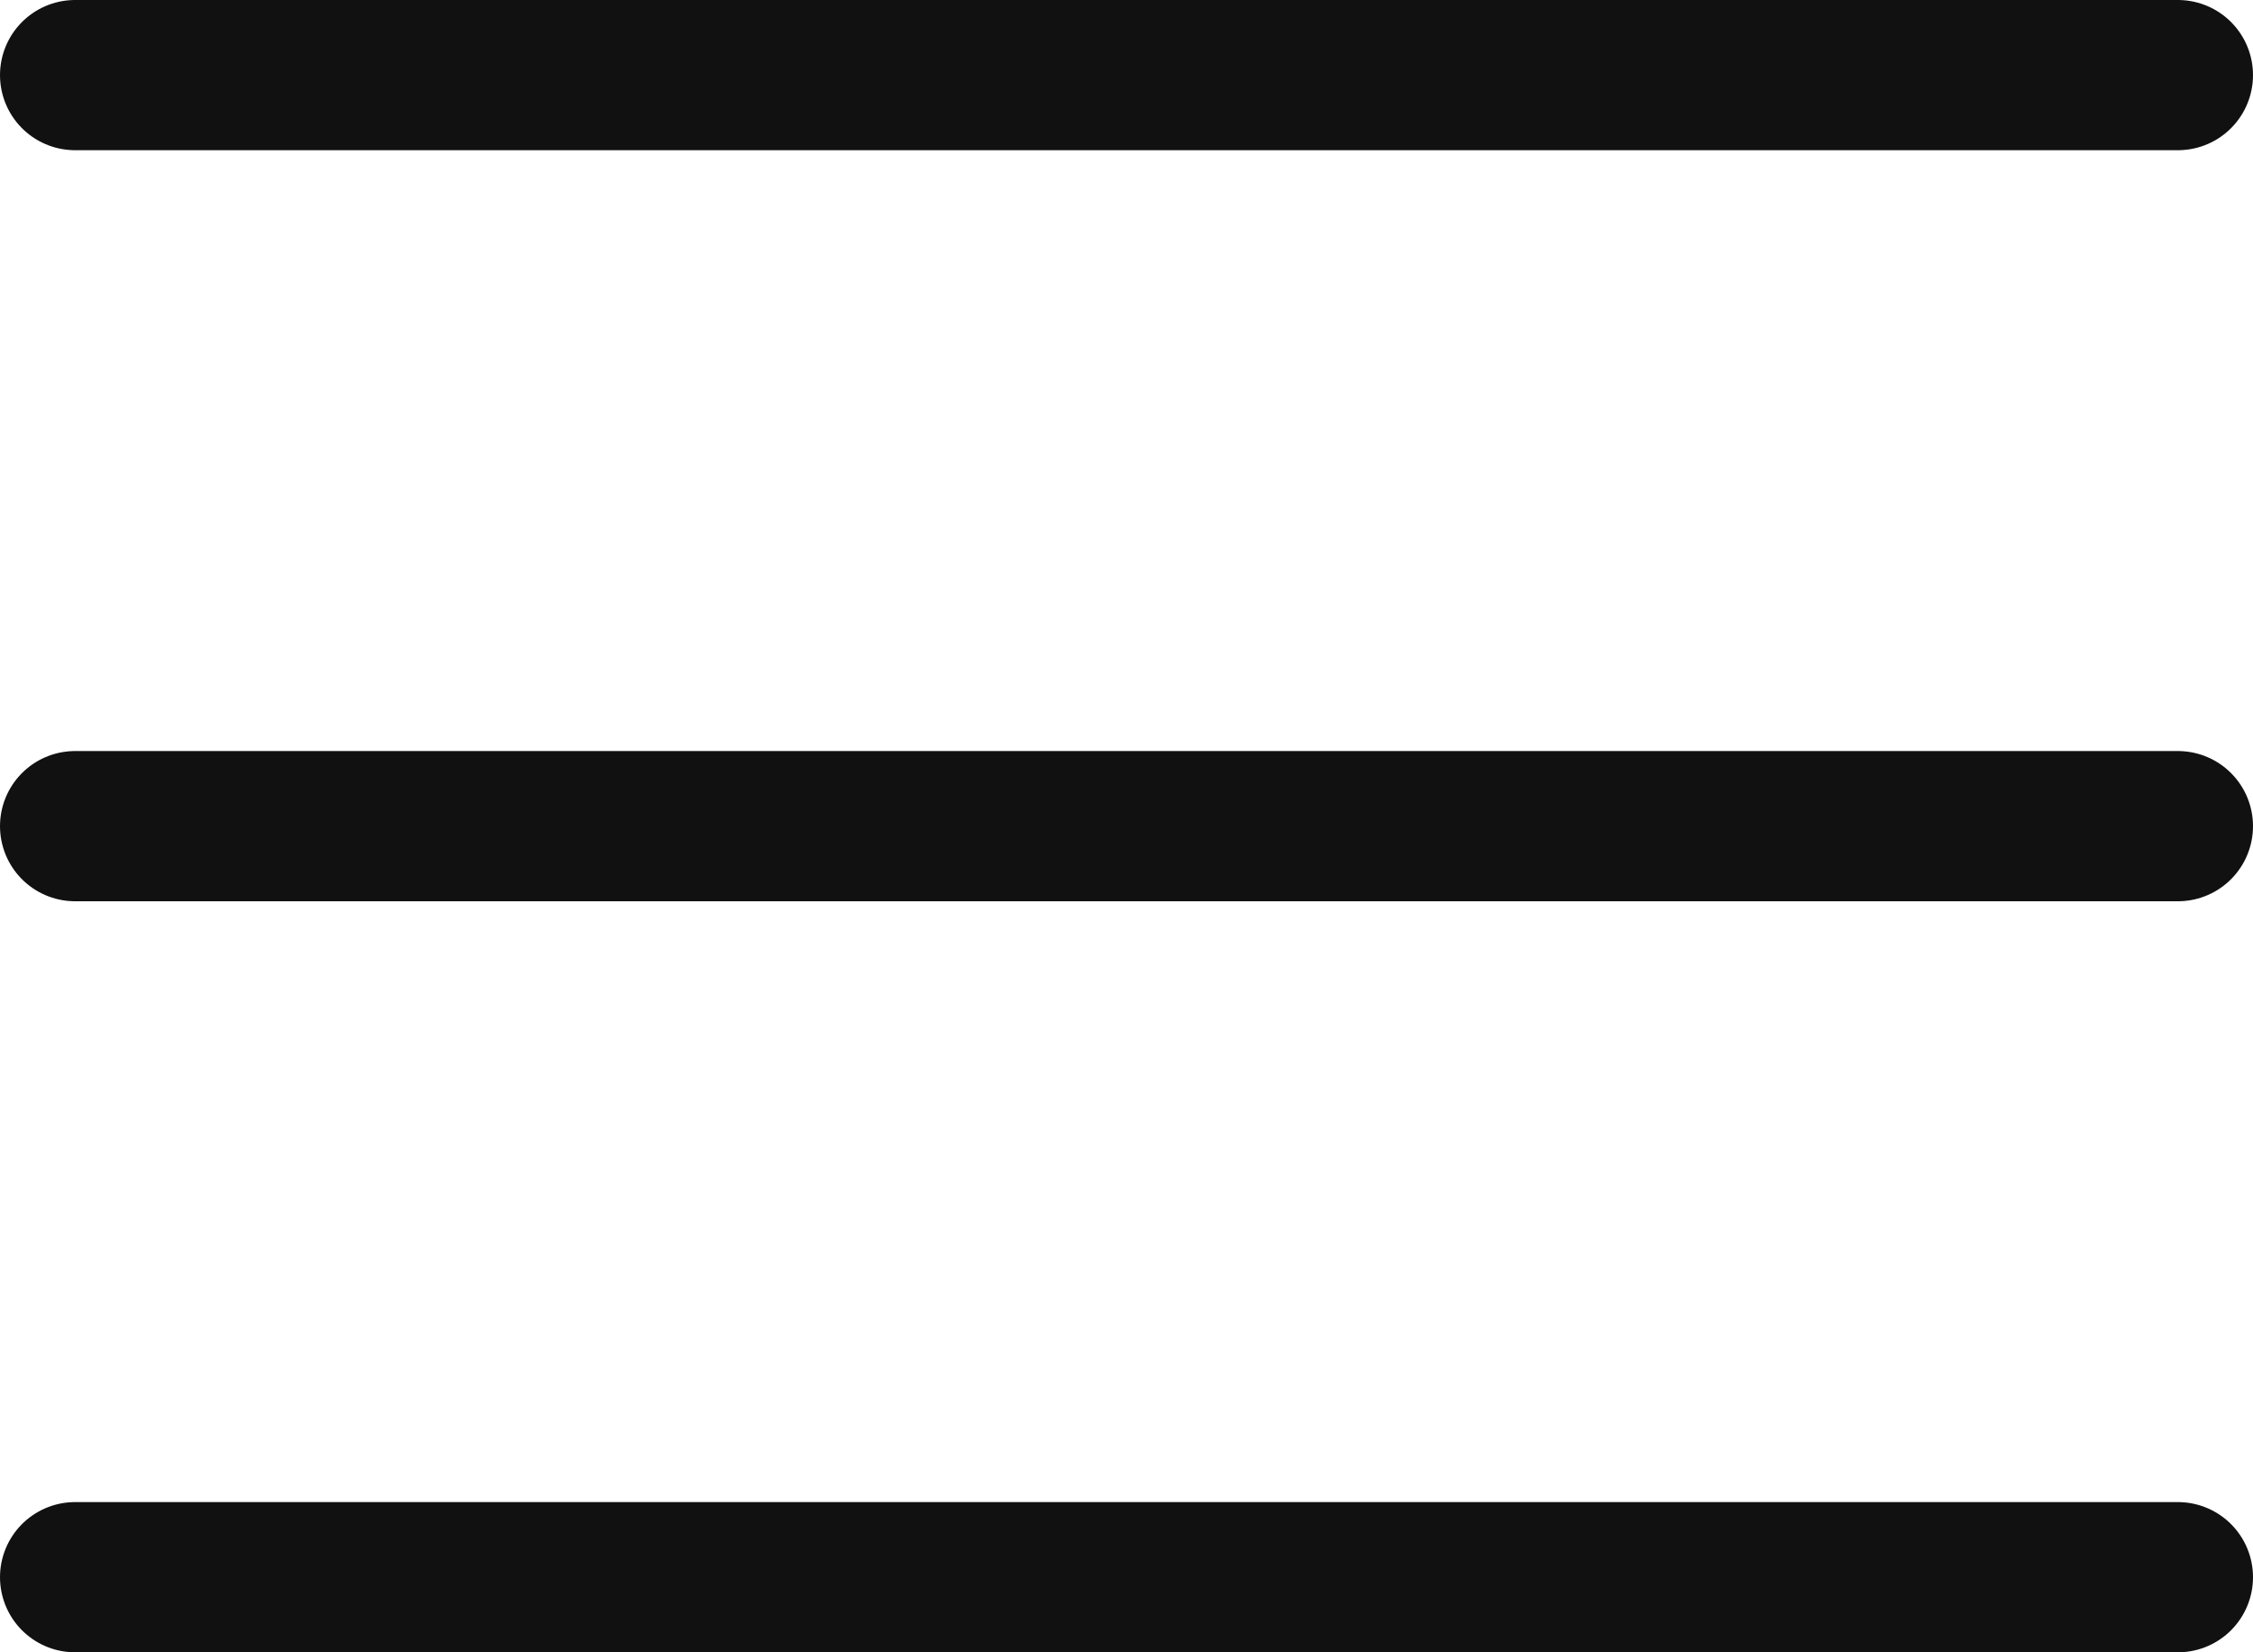 <svg xmlns="http://www.w3.org/2000/svg" width="15" height="11" viewBox="0 0 15 11">
  <g id="Group_31" data-name="Group 31" transform="translate(0.5 -0.5)">
    <path id="Line" d="M0,.5H14" transform="translate(0 0.5)" fill="none" stroke="#111" stroke-linecap="round" stroke-linejoin="round" stroke-miterlimit="10" stroke-width="1"/>
    <path id="Line_Copy_3" data-name="Line Copy 3" d="M0,.5H14" transform="translate(0 5.5)" fill="none" stroke="#111" stroke-linecap="round" stroke-linejoin="round" stroke-miterlimit="10" stroke-width="1"/>
    <path id="Line_Copy_4" data-name="Line Copy 4" d="M0,.5H14" transform="translate(0 10.5)" fill="none" stroke="#111" stroke-linecap="round" stroke-linejoin="round" stroke-miterlimit="10" stroke-width="1"/>
  </g>
</svg>
